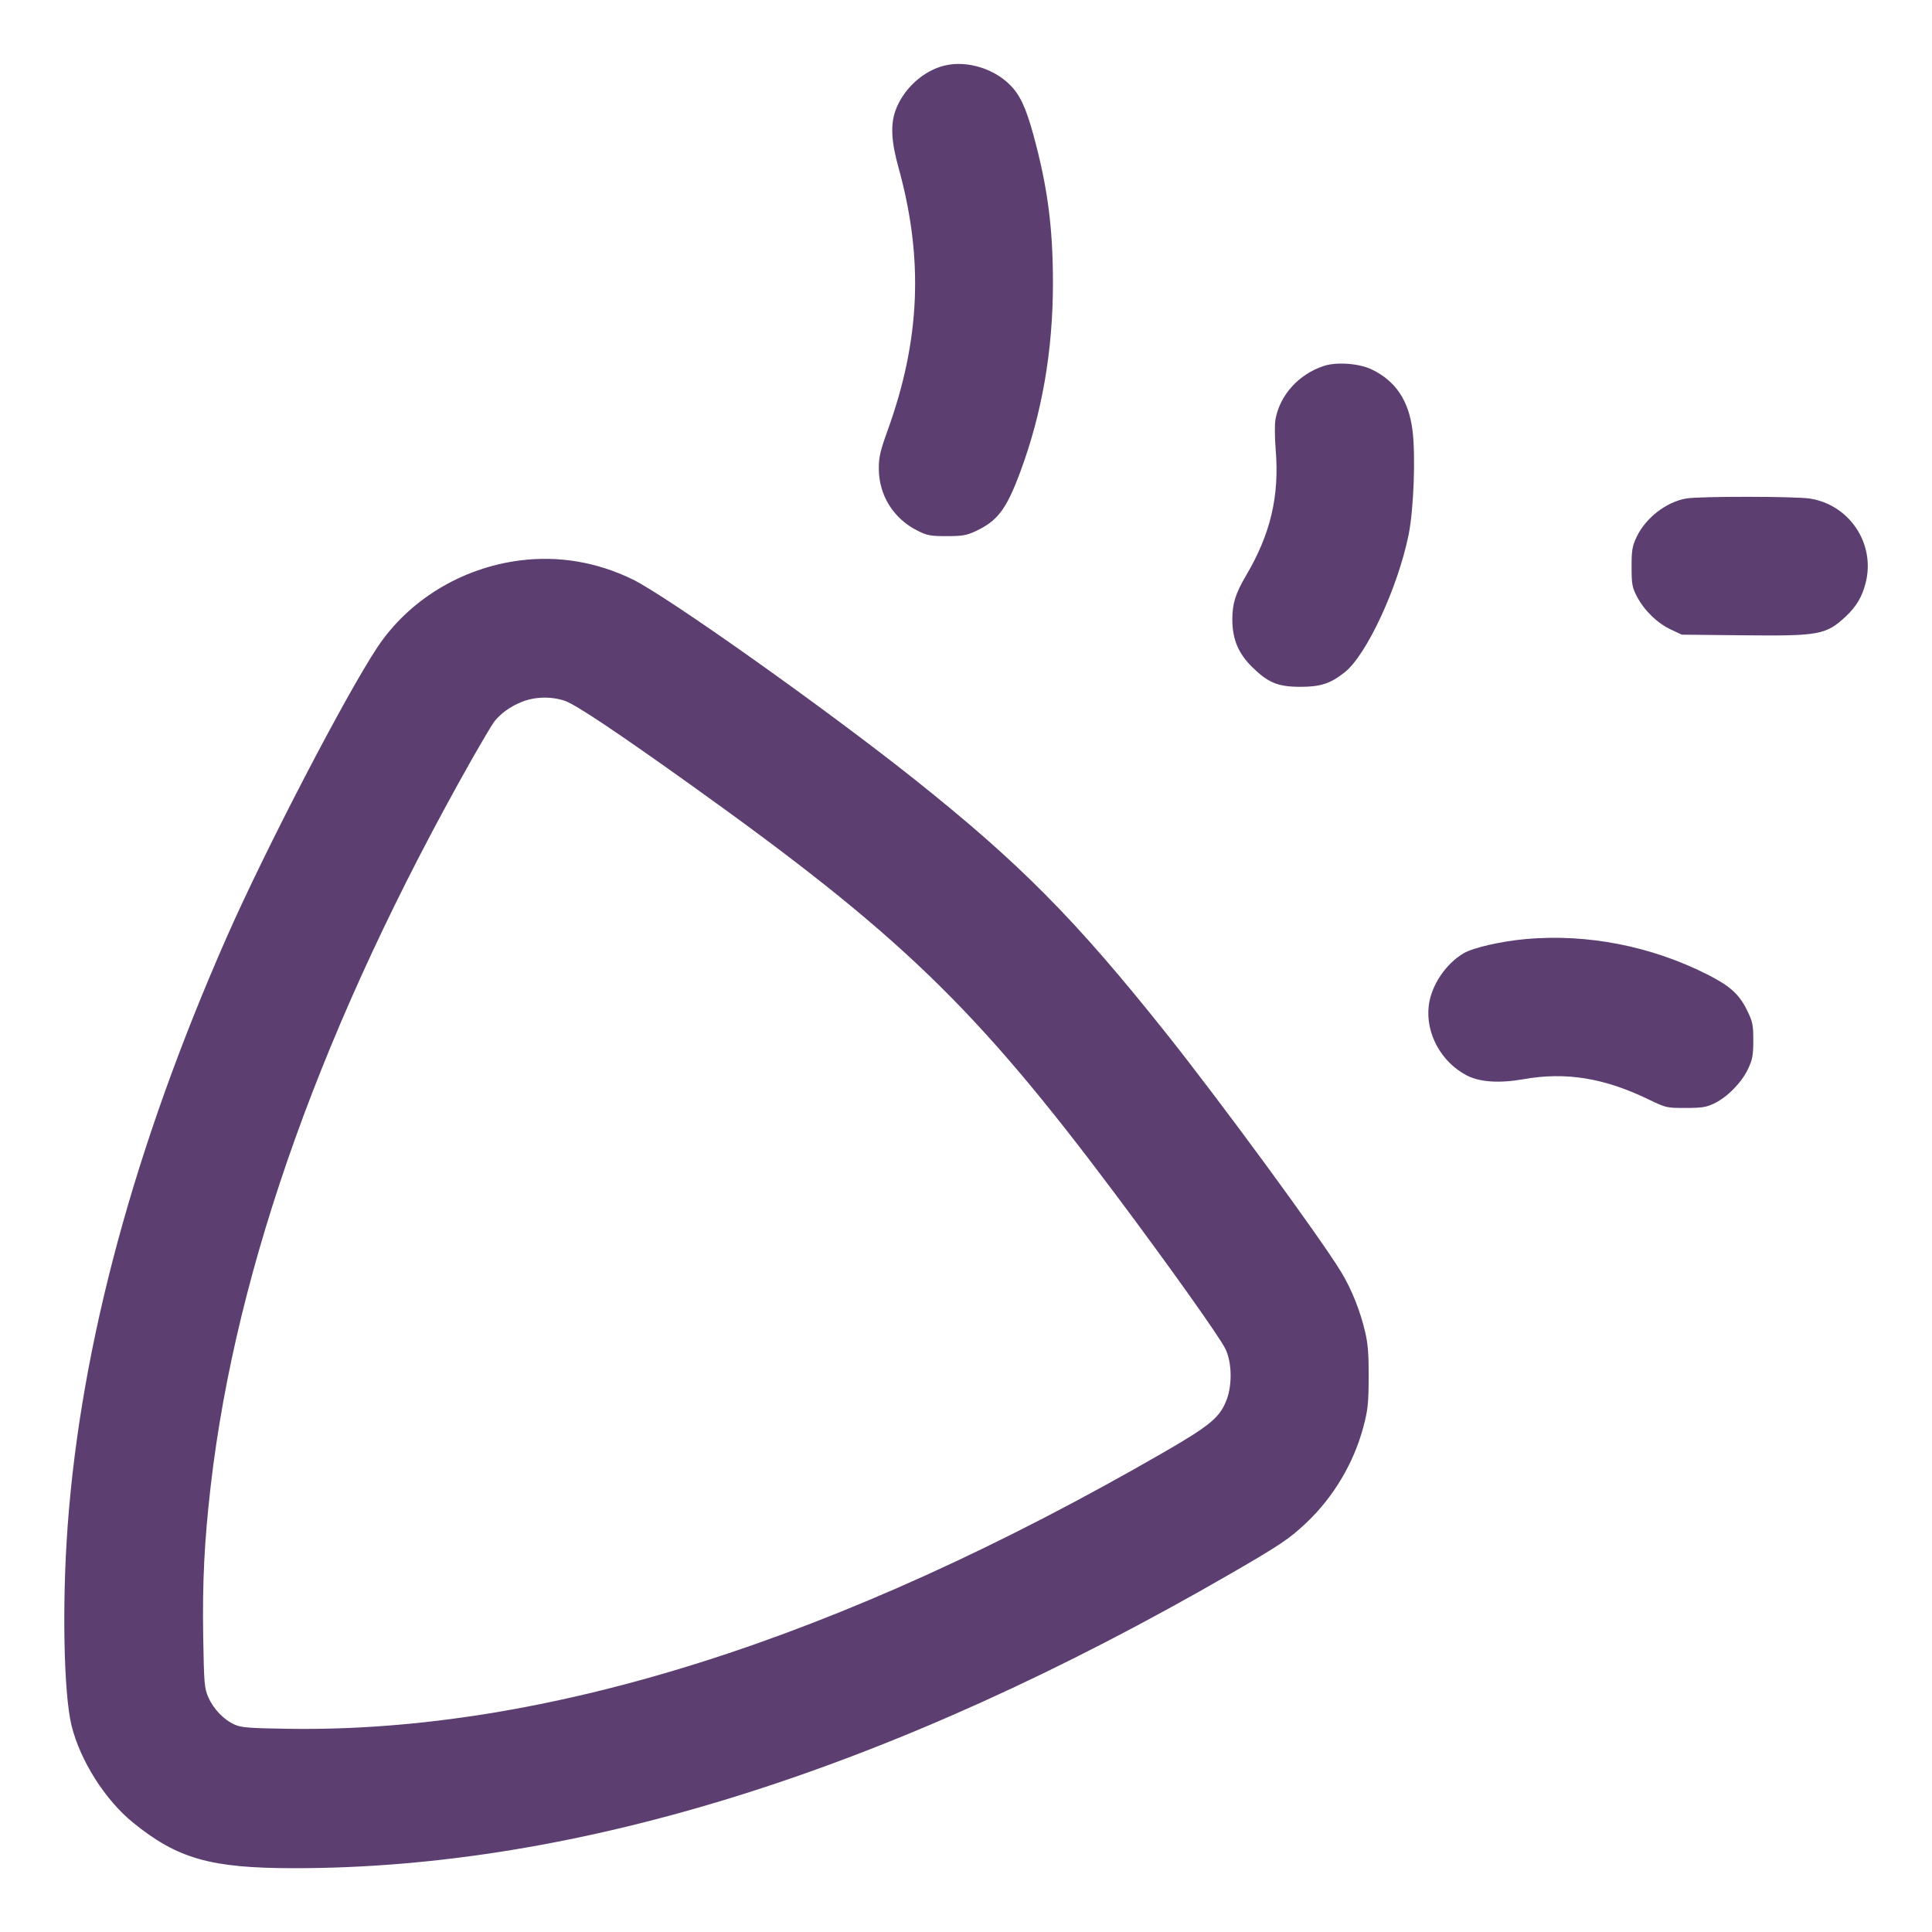 <svg width="40" height="40" viewBox="0 0 40 40" fill="none" xmlns="http://www.w3.org/2000/svg">
<path fill-rule="evenodd" clip-rule="evenodd" d="M19.474 1.38C19.058 1.514 18.69 1.872 18.54 2.289C18.435 2.582 18.453 2.93 18.6 3.46C19.125 5.349 19.056 7.036 18.375 8.918C18.225 9.332 18.195 9.463 18.195 9.7C18.195 10.249 18.494 10.732 18.986 10.982C19.196 11.088 19.258 11.1 19.6 11.1C19.927 11.1 20.011 11.085 20.204 10.995C20.655 10.783 20.837 10.542 21.123 9.772C21.574 8.561 21.8 7.257 21.8 5.861C21.8 4.706 21.688 3.858 21.392 2.78C21.236 2.212 21.109 1.947 20.893 1.74C20.521 1.383 19.93 1.233 19.474 1.38ZM27.411 7.576C26.89 7.746 26.501 8.175 26.407 8.682C26.39 8.78 26.391 9.058 26.411 9.3C26.492 10.269 26.308 11.053 25.796 11.92C25.58 12.287 25.514 12.497 25.514 12.821C25.514 13.229 25.634 13.521 25.916 13.802C26.251 14.134 26.454 14.219 26.92 14.22C27.34 14.22 27.546 14.153 27.841 13.919C28.292 13.562 28.938 12.173 29.162 11.08C29.27 10.553 29.312 9.428 29.243 8.9C29.164 8.291 28.896 7.891 28.407 7.652C28.146 7.524 27.678 7.488 27.411 7.576ZM34.917 10.32C34.498 10.391 34.072 10.721 33.883 11.12C33.793 11.312 33.78 11.392 33.78 11.74C33.781 12.1 33.792 12.161 33.893 12.354C34.042 12.639 34.314 12.903 34.592 13.033L34.82 13.14L36.08 13.153C37.663 13.17 37.806 13.144 38.214 12.764C38.431 12.562 38.552 12.358 38.626 12.07C38.832 11.265 38.3 10.456 37.478 10.323C37.185 10.275 35.195 10.273 34.917 10.32ZM10.76 11.604C9.556 11.758 8.462 12.425 7.814 13.4C7.159 14.385 5.494 17.587 4.698 19.394C2.783 23.741 1.678 27.826 1.401 31.591C1.283 33.19 1.318 35.055 1.48 35.72C1.655 36.442 2.171 37.259 2.747 37.729C3.673 38.483 4.357 38.678 6.08 38.679C11.974 38.684 18.451 36.645 25.5 32.569C26.502 31.989 26.698 31.857 27.044 31.53C27.606 31 28.029 30.29 28.228 29.54C28.32 29.193 28.334 29.058 28.337 28.52C28.339 28.047 28.322 27.825 28.265 27.581C28.159 27.13 27.985 26.695 27.765 26.332C27.322 25.604 25.275 22.813 24.134 21.38C22.261 19.029 21.107 17.866 18.94 16.14C17.11 14.683 13.822 12.351 13.1 11.997C12.359 11.635 11.562 11.501 10.76 11.604ZM10.792 14.536C10.559 14.632 10.365 14.772 10.232 14.941C10.191 14.994 9.981 15.348 9.765 15.728C6.712 21.126 4.891 26.195 4.363 30.76C4.231 31.902 4.189 32.752 4.207 33.88C4.224 34.871 4.231 34.953 4.315 35.144C4.421 35.385 4.636 35.608 4.86 35.707C4.995 35.768 5.167 35.781 5.98 35.793C11.293 35.872 17.365 33.953 24.1 30.065C25.056 29.513 25.261 29.342 25.397 28.978C25.517 28.66 25.503 28.187 25.367 27.92C25.229 27.649 24.209 26.216 23.105 24.74C20.192 20.848 18.631 19.343 14.28 16.234C12.779 15.161 11.92 14.588 11.7 14.512C11.413 14.413 11.069 14.422 10.792 14.536ZM31.6 19.441C31.084 19.487 30.503 19.619 30.304 19.736C29.93 19.956 29.631 20.404 29.581 20.82C29.511 21.396 29.84 21.995 30.375 22.269C30.642 22.405 31.048 22.431 31.54 22.344C32.42 22.188 33.213 22.317 34.14 22.766C34.492 22.936 34.508 22.94 34.9 22.939C35.242 22.939 35.329 22.924 35.5 22.841C35.769 22.709 36.061 22.409 36.192 22.13C36.284 21.934 36.3 21.847 36.3 21.539C36.3 21.212 36.287 21.154 36.168 20.911C36.007 20.583 35.815 20.411 35.35 20.176C34.186 19.588 32.868 19.33 31.6 19.441Z" fill="#5C3E70"/>
</svg>
